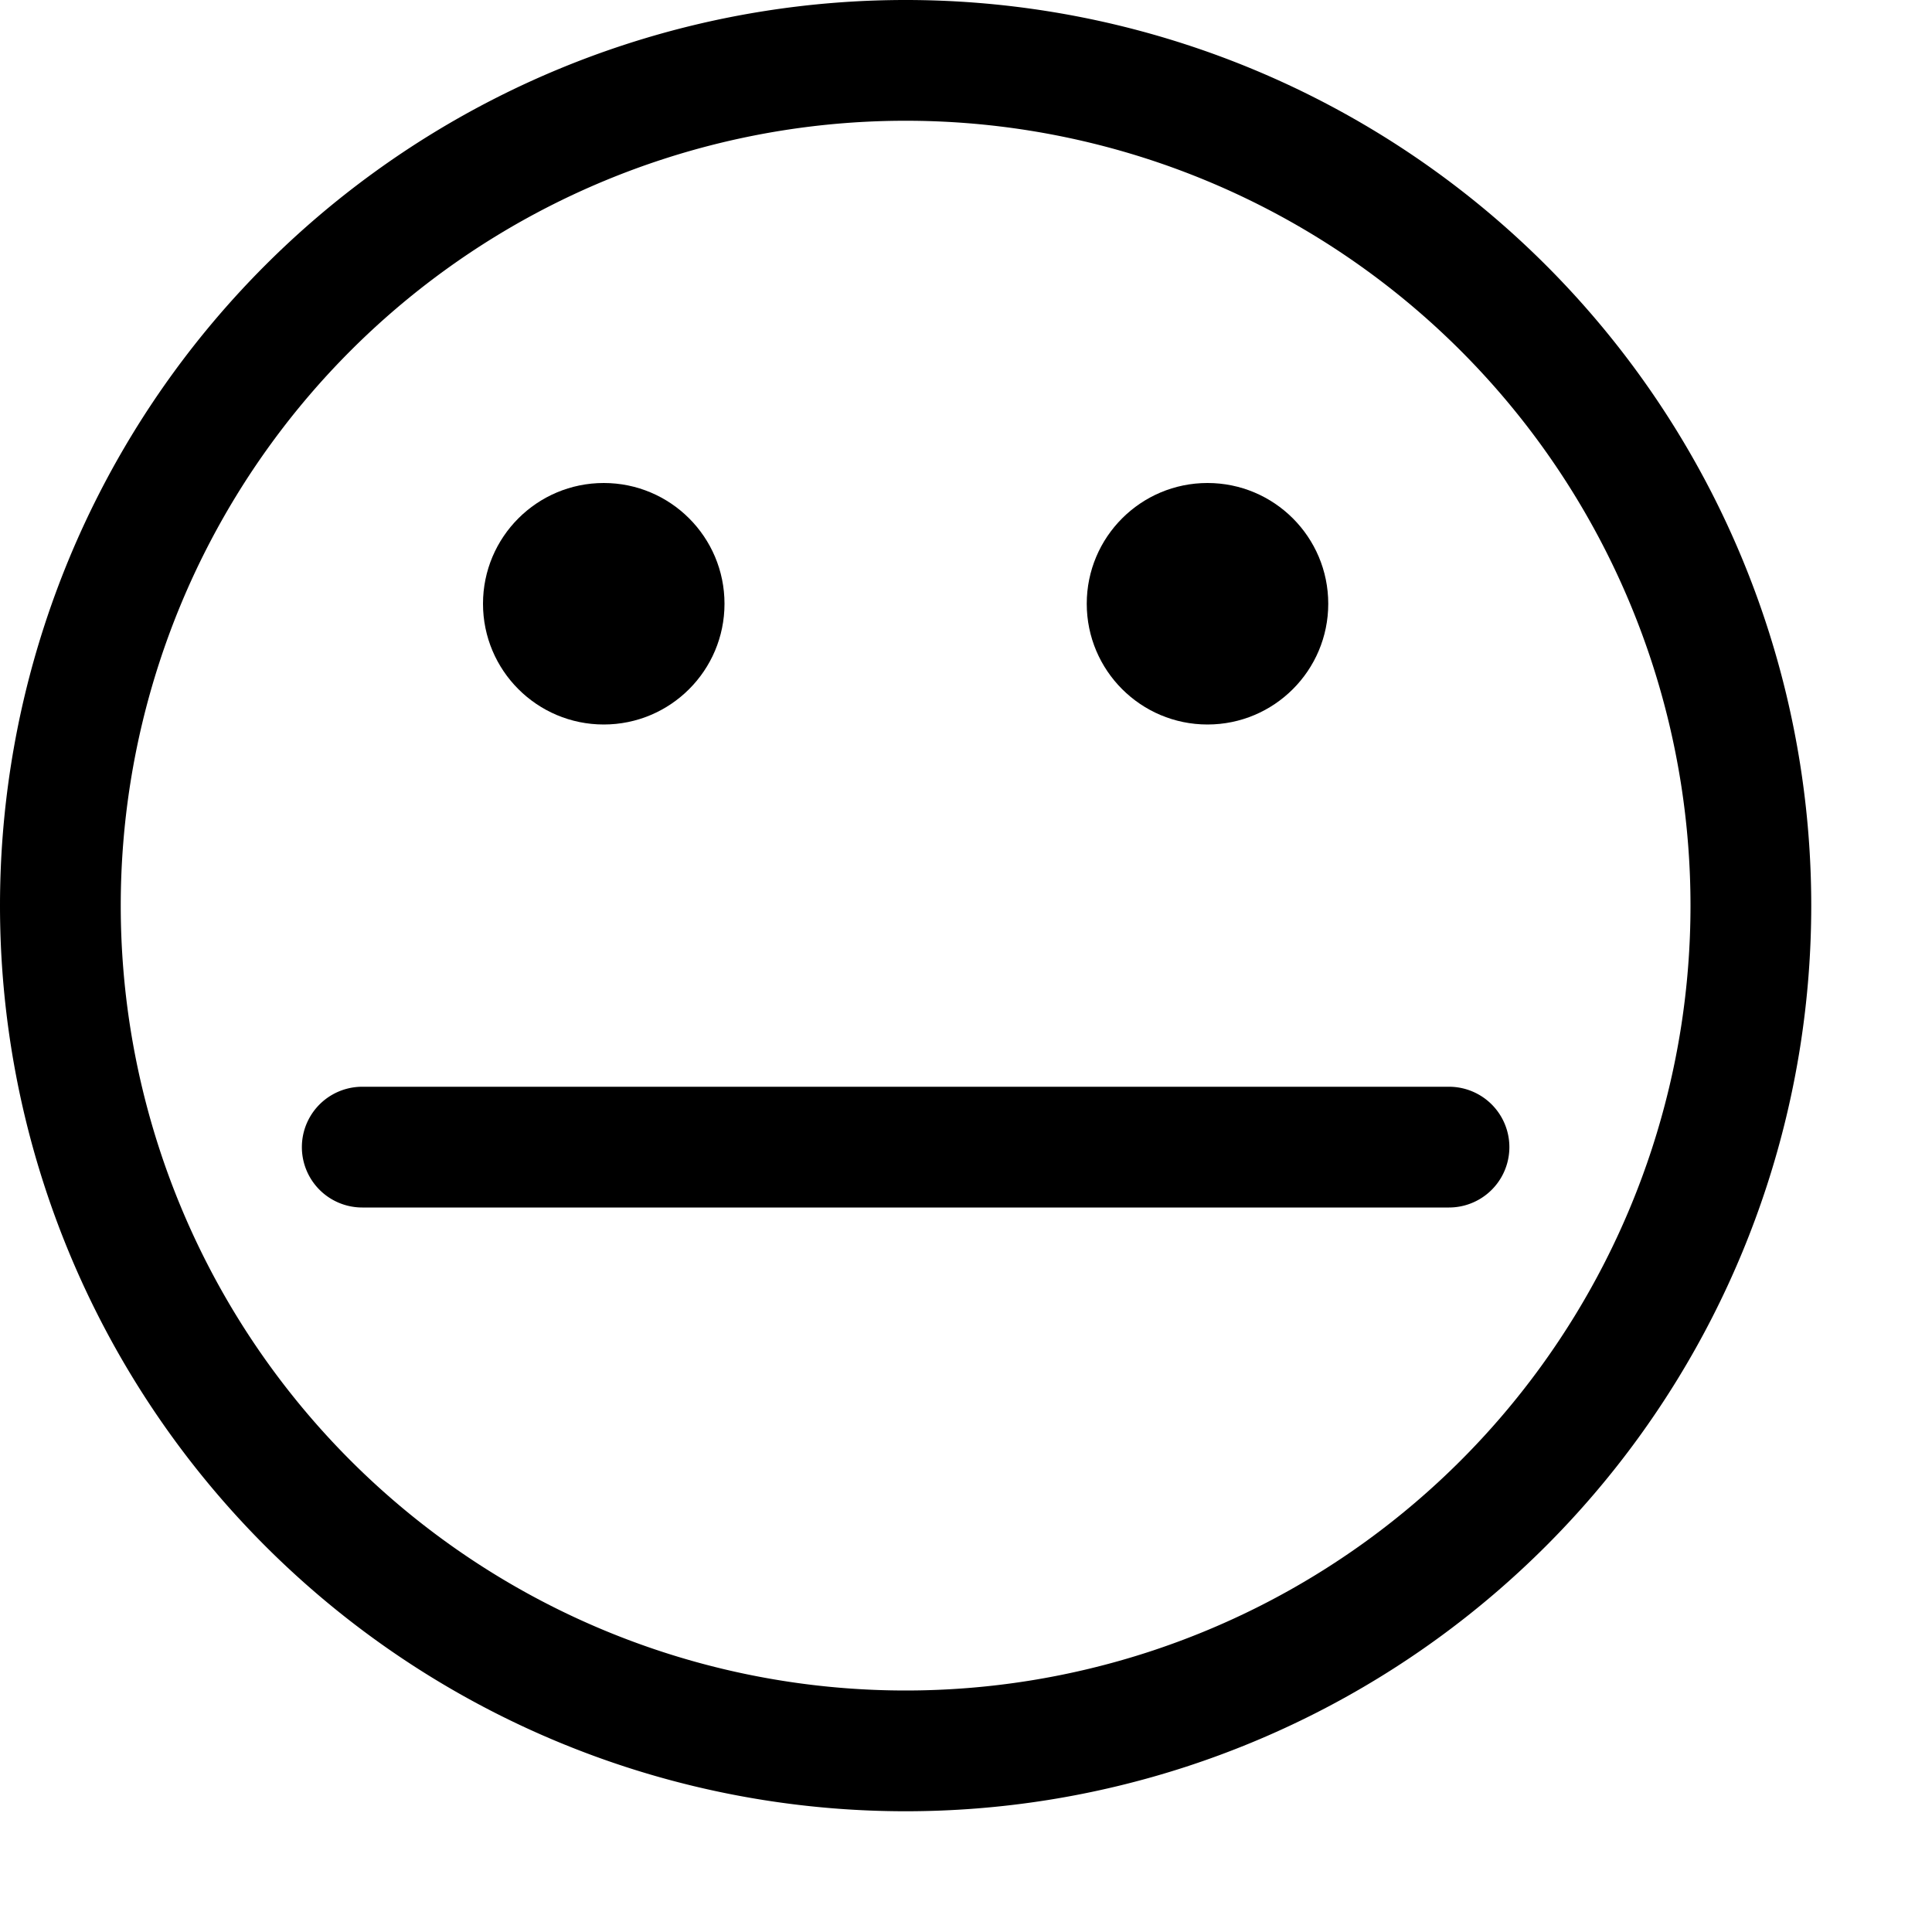 <svg xmlns="http://www.w3.org/2000/svg" xmlns:xlink="http://www.w3.org/1999/xlink" width="16" height="16" viewBox="0 0 16 16"><g fill="currentColor" fill-rule="evenodd"><circle cx="5" cy="5" r="1"/><circle cx="10" cy="5" r="1"/><path fill-rule="nonzero" d="M7.5 14a6.5 6.5 0 1 0 0-13a6.5 6.5 0 0 0 0 13m0 1a7.5 7.5 0 1 1 0-15a7.5 7.5 0 0 1 0 15"/><path fill-rule="nonzero" d="M3 10h9a.5.5 0 1 0 0-1H3a.5.5 0 0 0 0 1"/></g></svg>